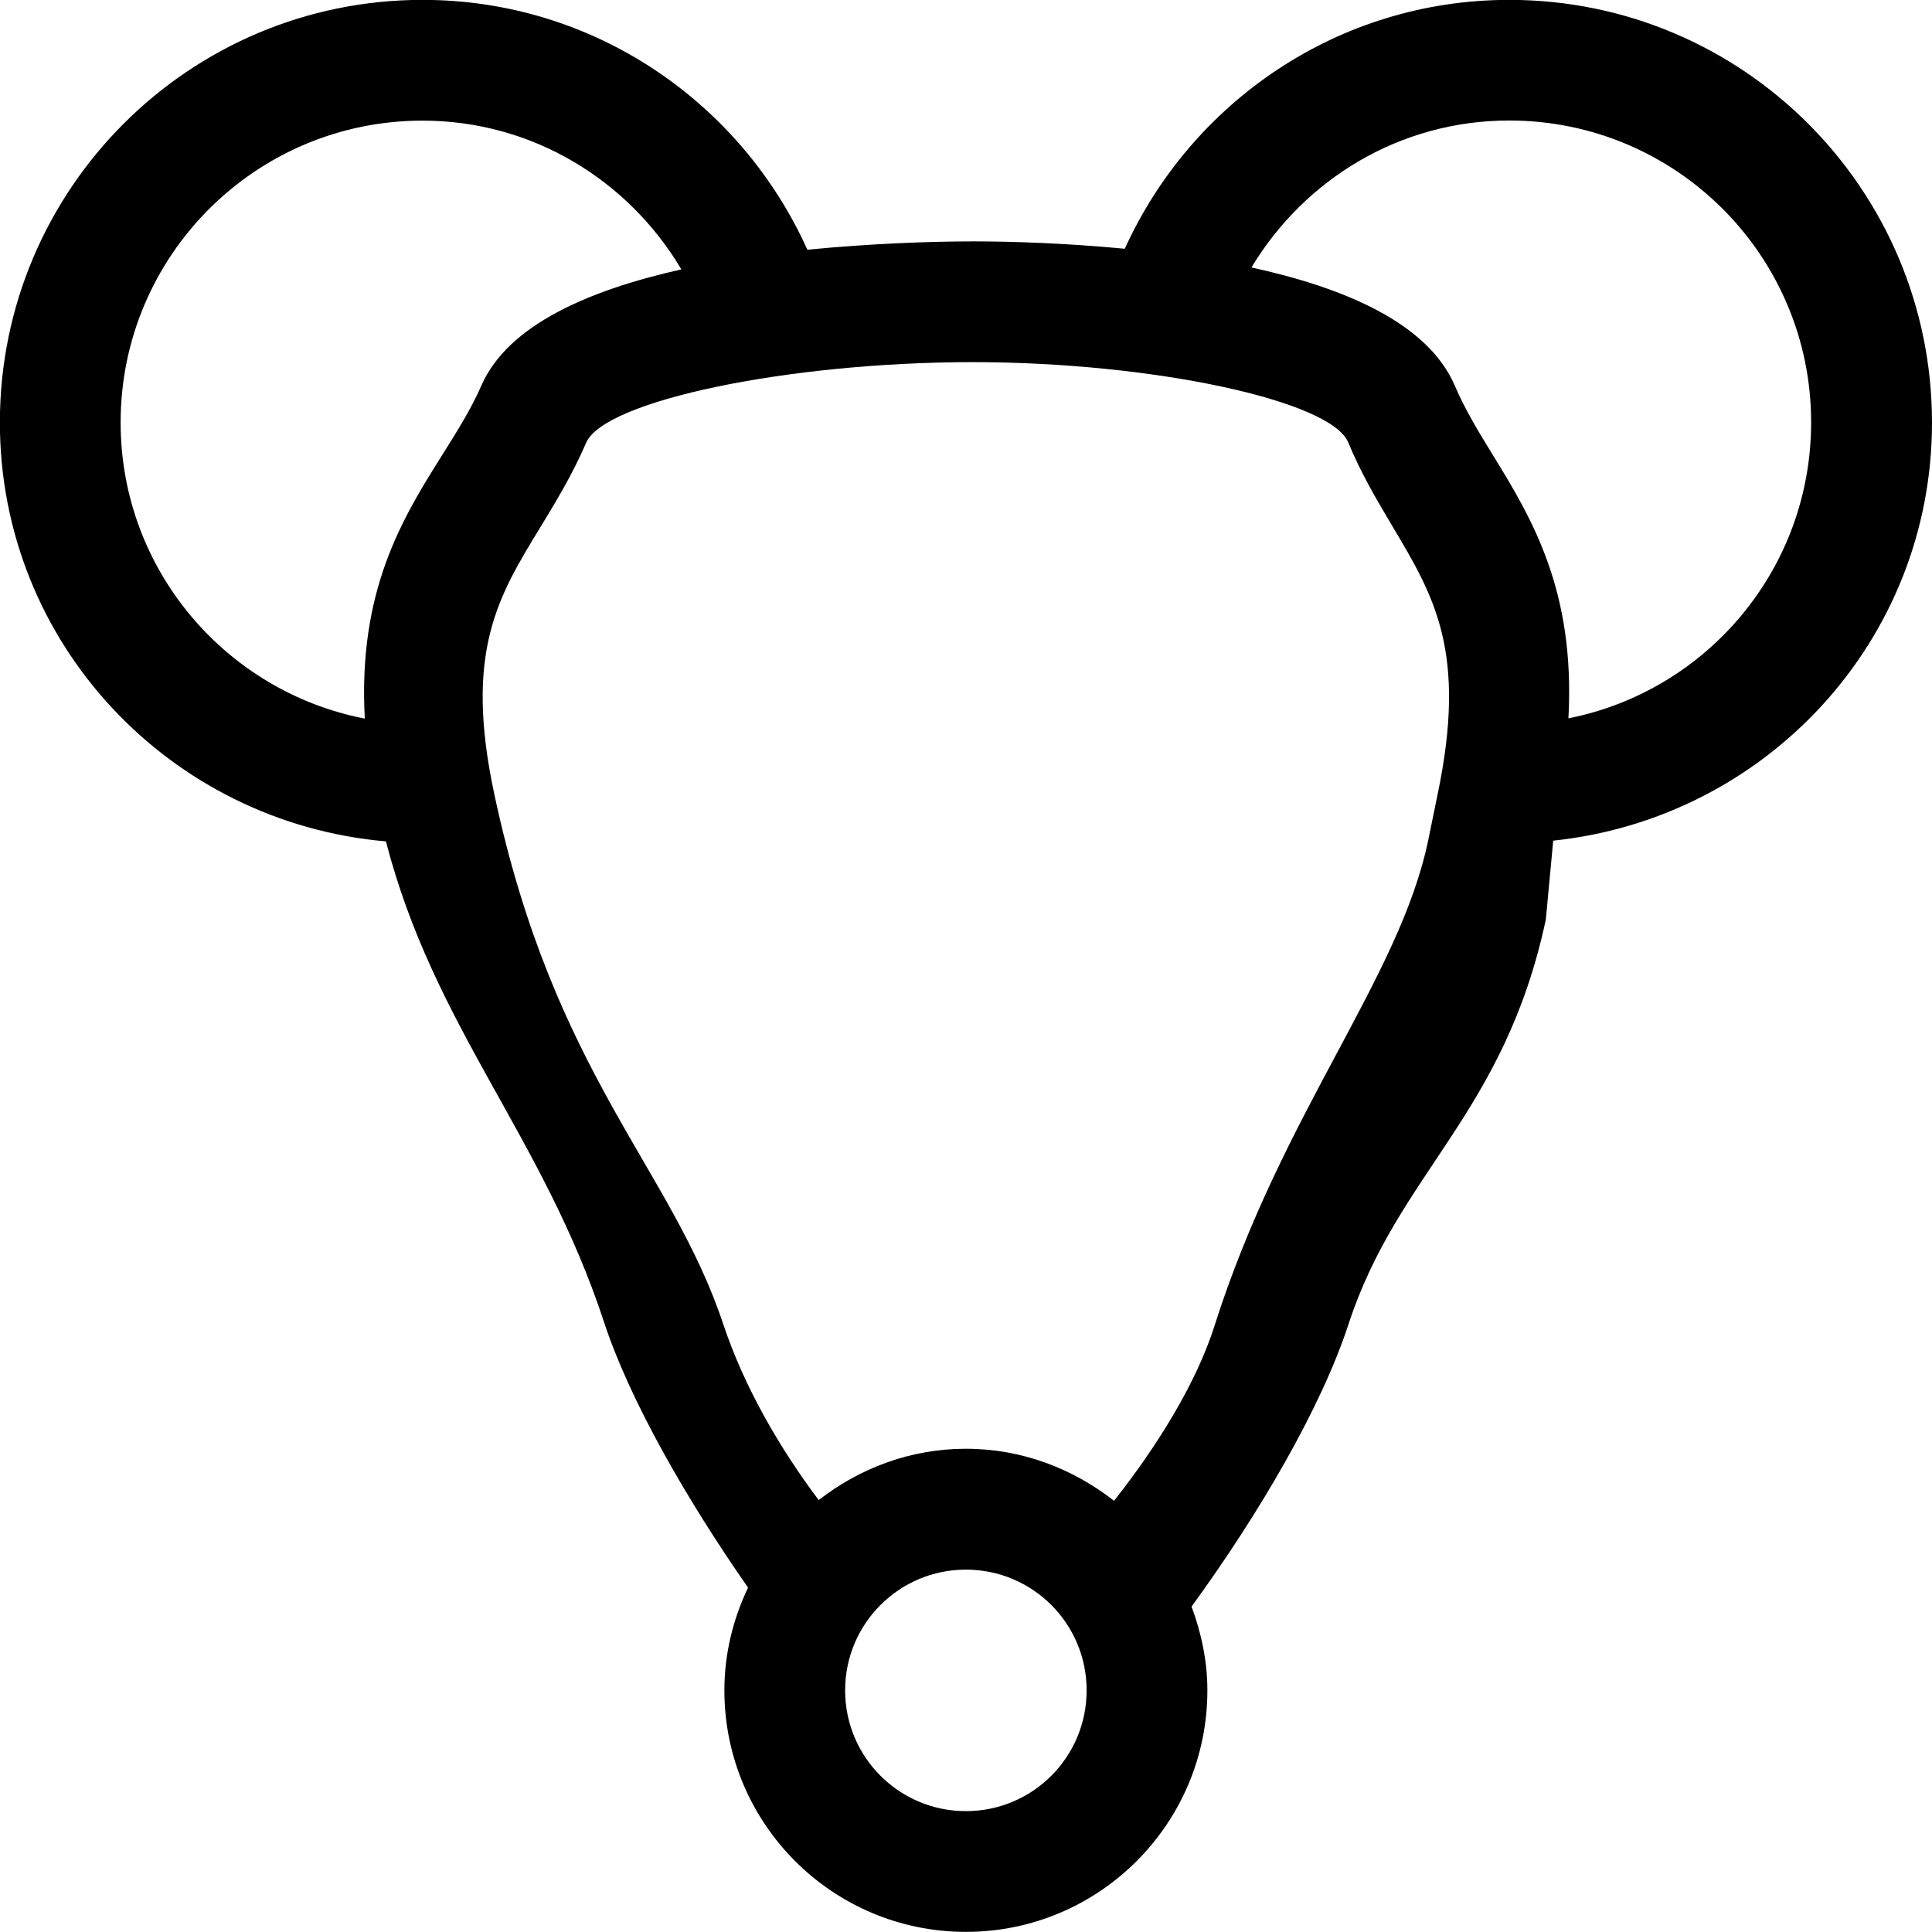 <?xml version="1.0" encoding="iso-8859-1"?>
<!-- Generator: Adobe Illustrator 16.0.0, SVG Export Plug-In . SVG Version: 6.00 Build 0)  -->
<!DOCTYPE svg PUBLIC "-//W3C//DTD SVG 1.1//EN" "http://www.w3.org/Graphics/SVG/1.1/DTD/svg11.dtd">
<svg version="1.1" xmlns="http://www.w3.org/2000/svg" xmlns:xlink="http://www.w3.org/1999/xlink" x="0px" y="0px" width="16px"
	 height="16px" viewBox="0 0 16 16" style="enable-background:new 0 0 16 16;" xml:space="preserve">
<g id="animal-mouse" style="enable-background:new    ;">
	<g id="animal-mouse_2_">
		<g>
			<path d="M12.499-0.001c-1.418,0-2.633,0.848-3.184,2.061C8.833,2.014,8.38,1.999,8.063,1.999c-0.345,0-0.846,0.017-1.377,0.069
				C6.139,0.851,4.921-0.001,3.499-0.001c-1.933,0-3.5,1.567-3.5,3.5c0,1.829,1.408,3.313,3.197,3.469
				c0.401,1.547,1.299,2.437,1.806,3.98c0.211,0.644,0.679,1.463,1.193,2.2c-0.123,0.259-0.196,0.545-0.196,0.851
				c0,1.104,0.896,2,2,2c1.104,0,2-0.896,2-2c0-0.245-0.051-0.478-0.131-0.694c0.557-0.765,1.074-1.646,1.301-2.342
				c0.41-1.252,1.287-1.73,1.633-3.348l0.061-0.653c1.76-0.185,3.137-1.654,3.137-3.463C15.999,1.566,14.433-0.001,12.499-0.001z
				 M3.661,3.77C3.327,4.3,2.964,4.896,3.021,5.951C1.87,5.728,0.999,4.716,0.999,3.499c0-1.381,1.119-2.5,2.5-2.5
				c0.916,0,1.708,0.498,2.144,1.232C4.883,2.401,4.209,2.689,3.988,3.19C3.9,3.391,3.784,3.574,3.661,3.77z M7.999,14.999
				c-0.552,0-1-0.447-1-1s0.448-1,1-1c0.553,0,1,0.447,1,1S8.552,14.999,7.999,14.999z M11.905,6.582l-0.076,0.371
				c-0.236,1.146-1.209,2.257-1.771,4.027c-0.152,0.479-0.479,1.002-0.832,1.449c-0.34-0.266-0.762-0.431-1.227-0.431
				c-0.461,0-0.881,0.162-1.219,0.425c-0.317-0.422-0.614-0.928-0.79-1.456C5.558,9.669,4.592,8.907,4.094,6.579
				C3.842,5.401,4.122,4.943,4.477,4.363C4.606,4.15,4.741,3.93,4.854,3.667C5.003,3.318,6.528,3,8.054,2.999
				c1.484,0,2.967,0.316,3.111,0.664c0.109,0.263,0.24,0.482,0.367,0.696C11.878,4.94,12.153,5.399,11.905,6.582z M12.989,5.949
				c0.057-1.052-0.297-1.646-0.623-2.176c-0.119-0.194-0.232-0.378-0.318-0.579c-0.223-0.519-0.914-0.811-1.684-0.979
				c0.438-0.727,1.225-1.217,2.135-1.217c1.381,0,2.5,1.119,2.5,2.5C14.999,4.712,14.136,5.722,12.989,5.949z"/>
		</g>
	</g>
</g>
<g id="Layer_1">
</g>
</svg>
